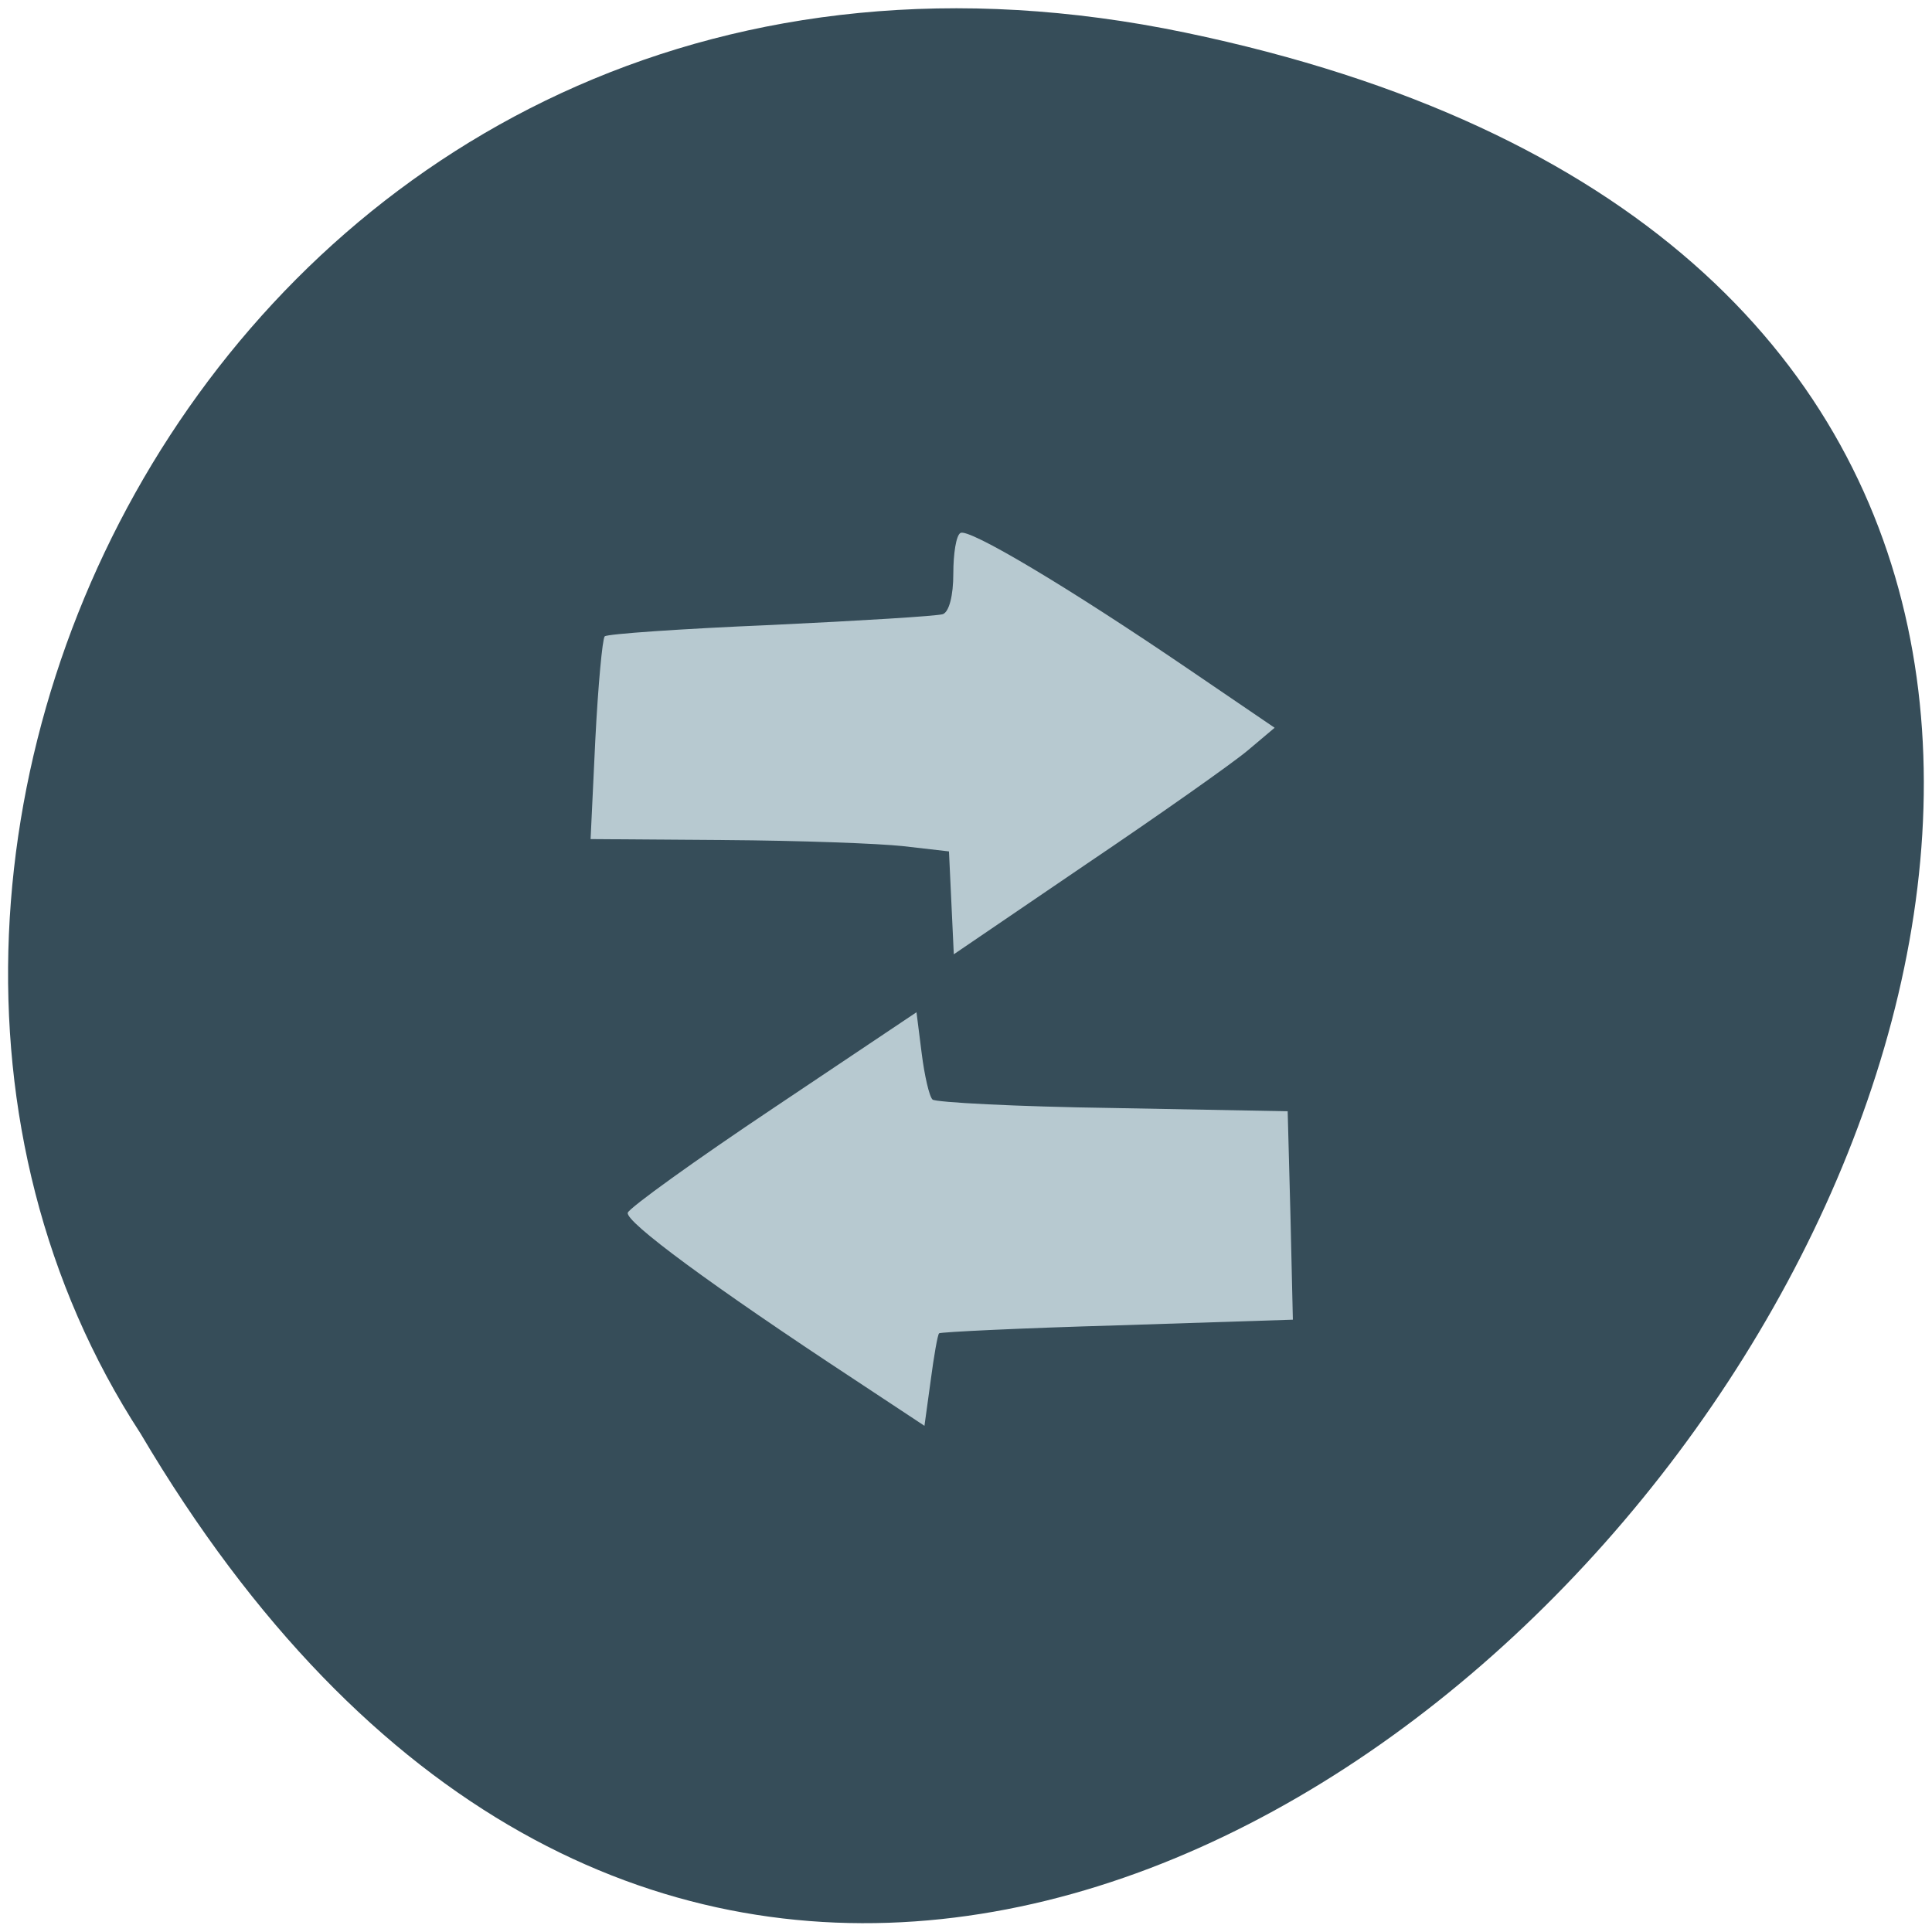<svg xmlns="http://www.w3.org/2000/svg" viewBox="0 0 16 16"><path d="m 9.816 0.27 c 14.867 3.098 -1.094 24.398 -8.652 11.602 c -3.238 -4.973 1 -13.195 8.652 -11.602" fill="#364d59"/><g fill="#bccdd4" fill-opacity="0.969"><path d="m 7.879 7.477 l -0.02 -0.426 l -0.375 -0.043 c -0.203 -0.023 -0.871 -0.047 -1.484 -0.051 l -1.109 -0.008 l 0.039 -0.82 c 0.023 -0.453 0.059 -0.84 0.078 -0.859 c 0.02 -0.02 0.637 -0.063 1.375 -0.094 c 0.738 -0.035 1.379 -0.074 1.426 -0.09 c 0.051 -0.02 0.086 -0.152 0.086 -0.336 c 0 -0.164 0.023 -0.316 0.059 -0.336 c 0.066 -0.043 0.887 0.445 1.891 1.129 l 0.711 0.484 l -0.223 0.188 c -0.125 0.105 -0.723 0.527 -1.332 0.938 l -1.102 0.75"/><path d="m 7.078 11.426 c -1.188 -0.781 -1.902 -1.309 -1.879 -1.383 c 0.016 -0.043 0.559 -0.434 1.207 -0.867 l 1.184 -0.793 l 0.043 0.34 c 0.023 0.184 0.063 0.359 0.09 0.383 c 0.023 0.023 0.695 0.059 1.492 0.07 l 1.449 0.027 l 0.023 0.863 l 0.02 0.863 l -1.453 0.047 c -0.801 0.023 -1.465 0.055 -1.477 0.066 c -0.012 0.012 -0.043 0.188 -0.07 0.395 l -0.051 0.371"/></g></svg>